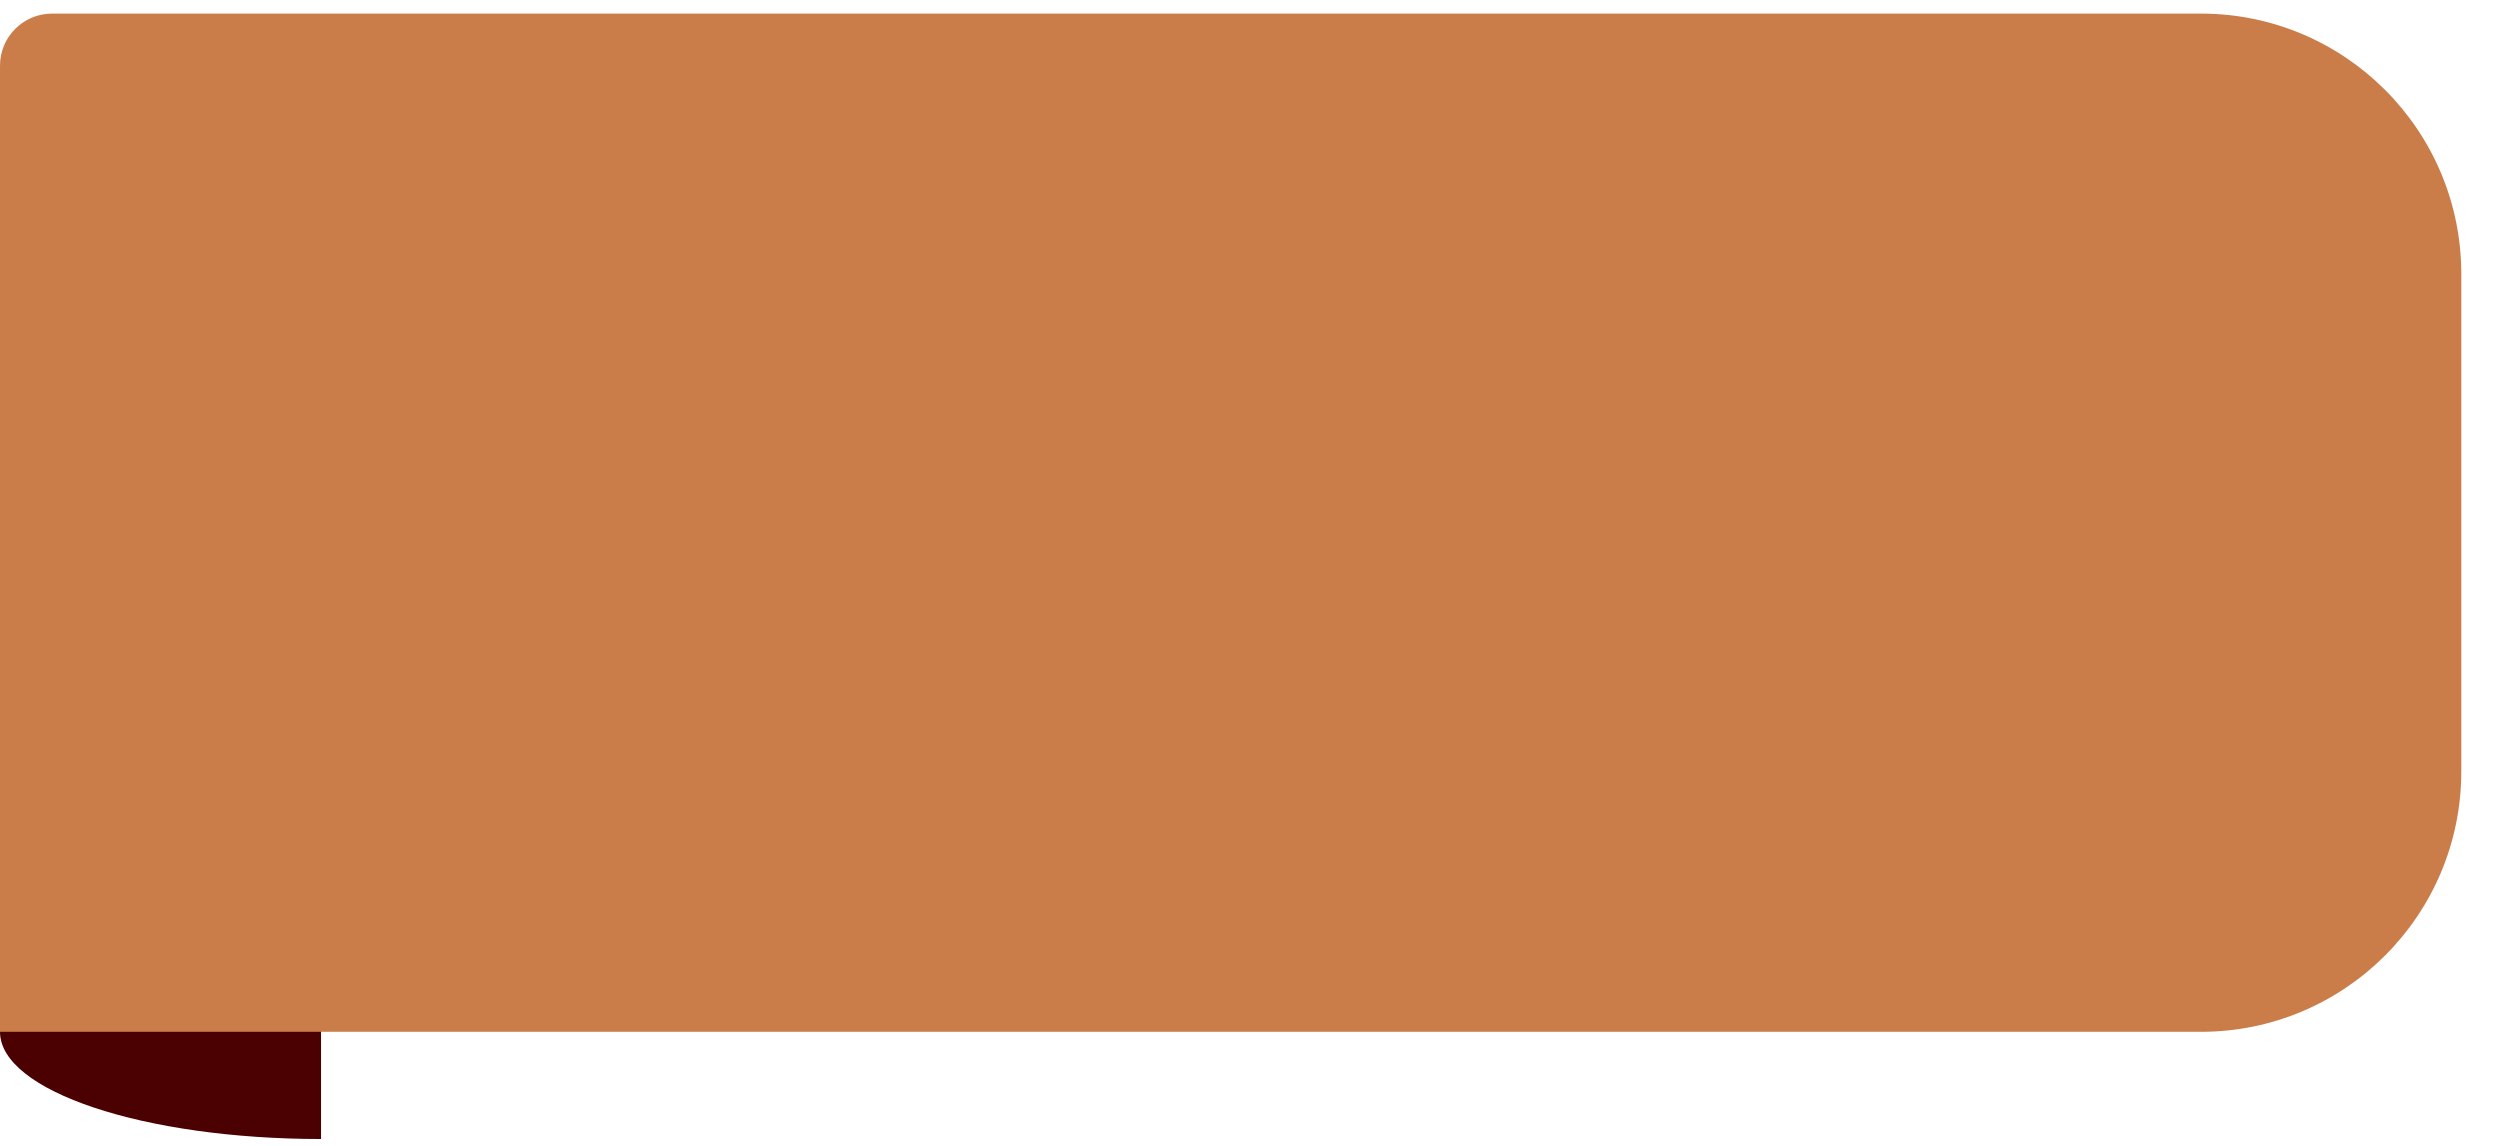 <svg width="48" height="22" viewBox="0 0 48 22" fill="none" xmlns="http://www.w3.org/2000/svg">
<path d="M6.164 19.811C6.164 20.948 6.164 21.869 6.164 21.869C2.76 21.869 0 20.948 0 19.811C0 18.675 2.76 17.753 6.164 17.753C6.164 17.753 6.164 18.675 6.164 19.811Z" fill="#4B0101"/>
<path d="M0 1.261C0 0.708 0.448 0.261 1 0.261H42.257C45.018 0.261 47.257 2.499 47.257 5.261V14.812C47.257 17.573 45.018 19.811 42.257 19.811H0V1.261Z" fill="#CB7D49"/>
</svg>
